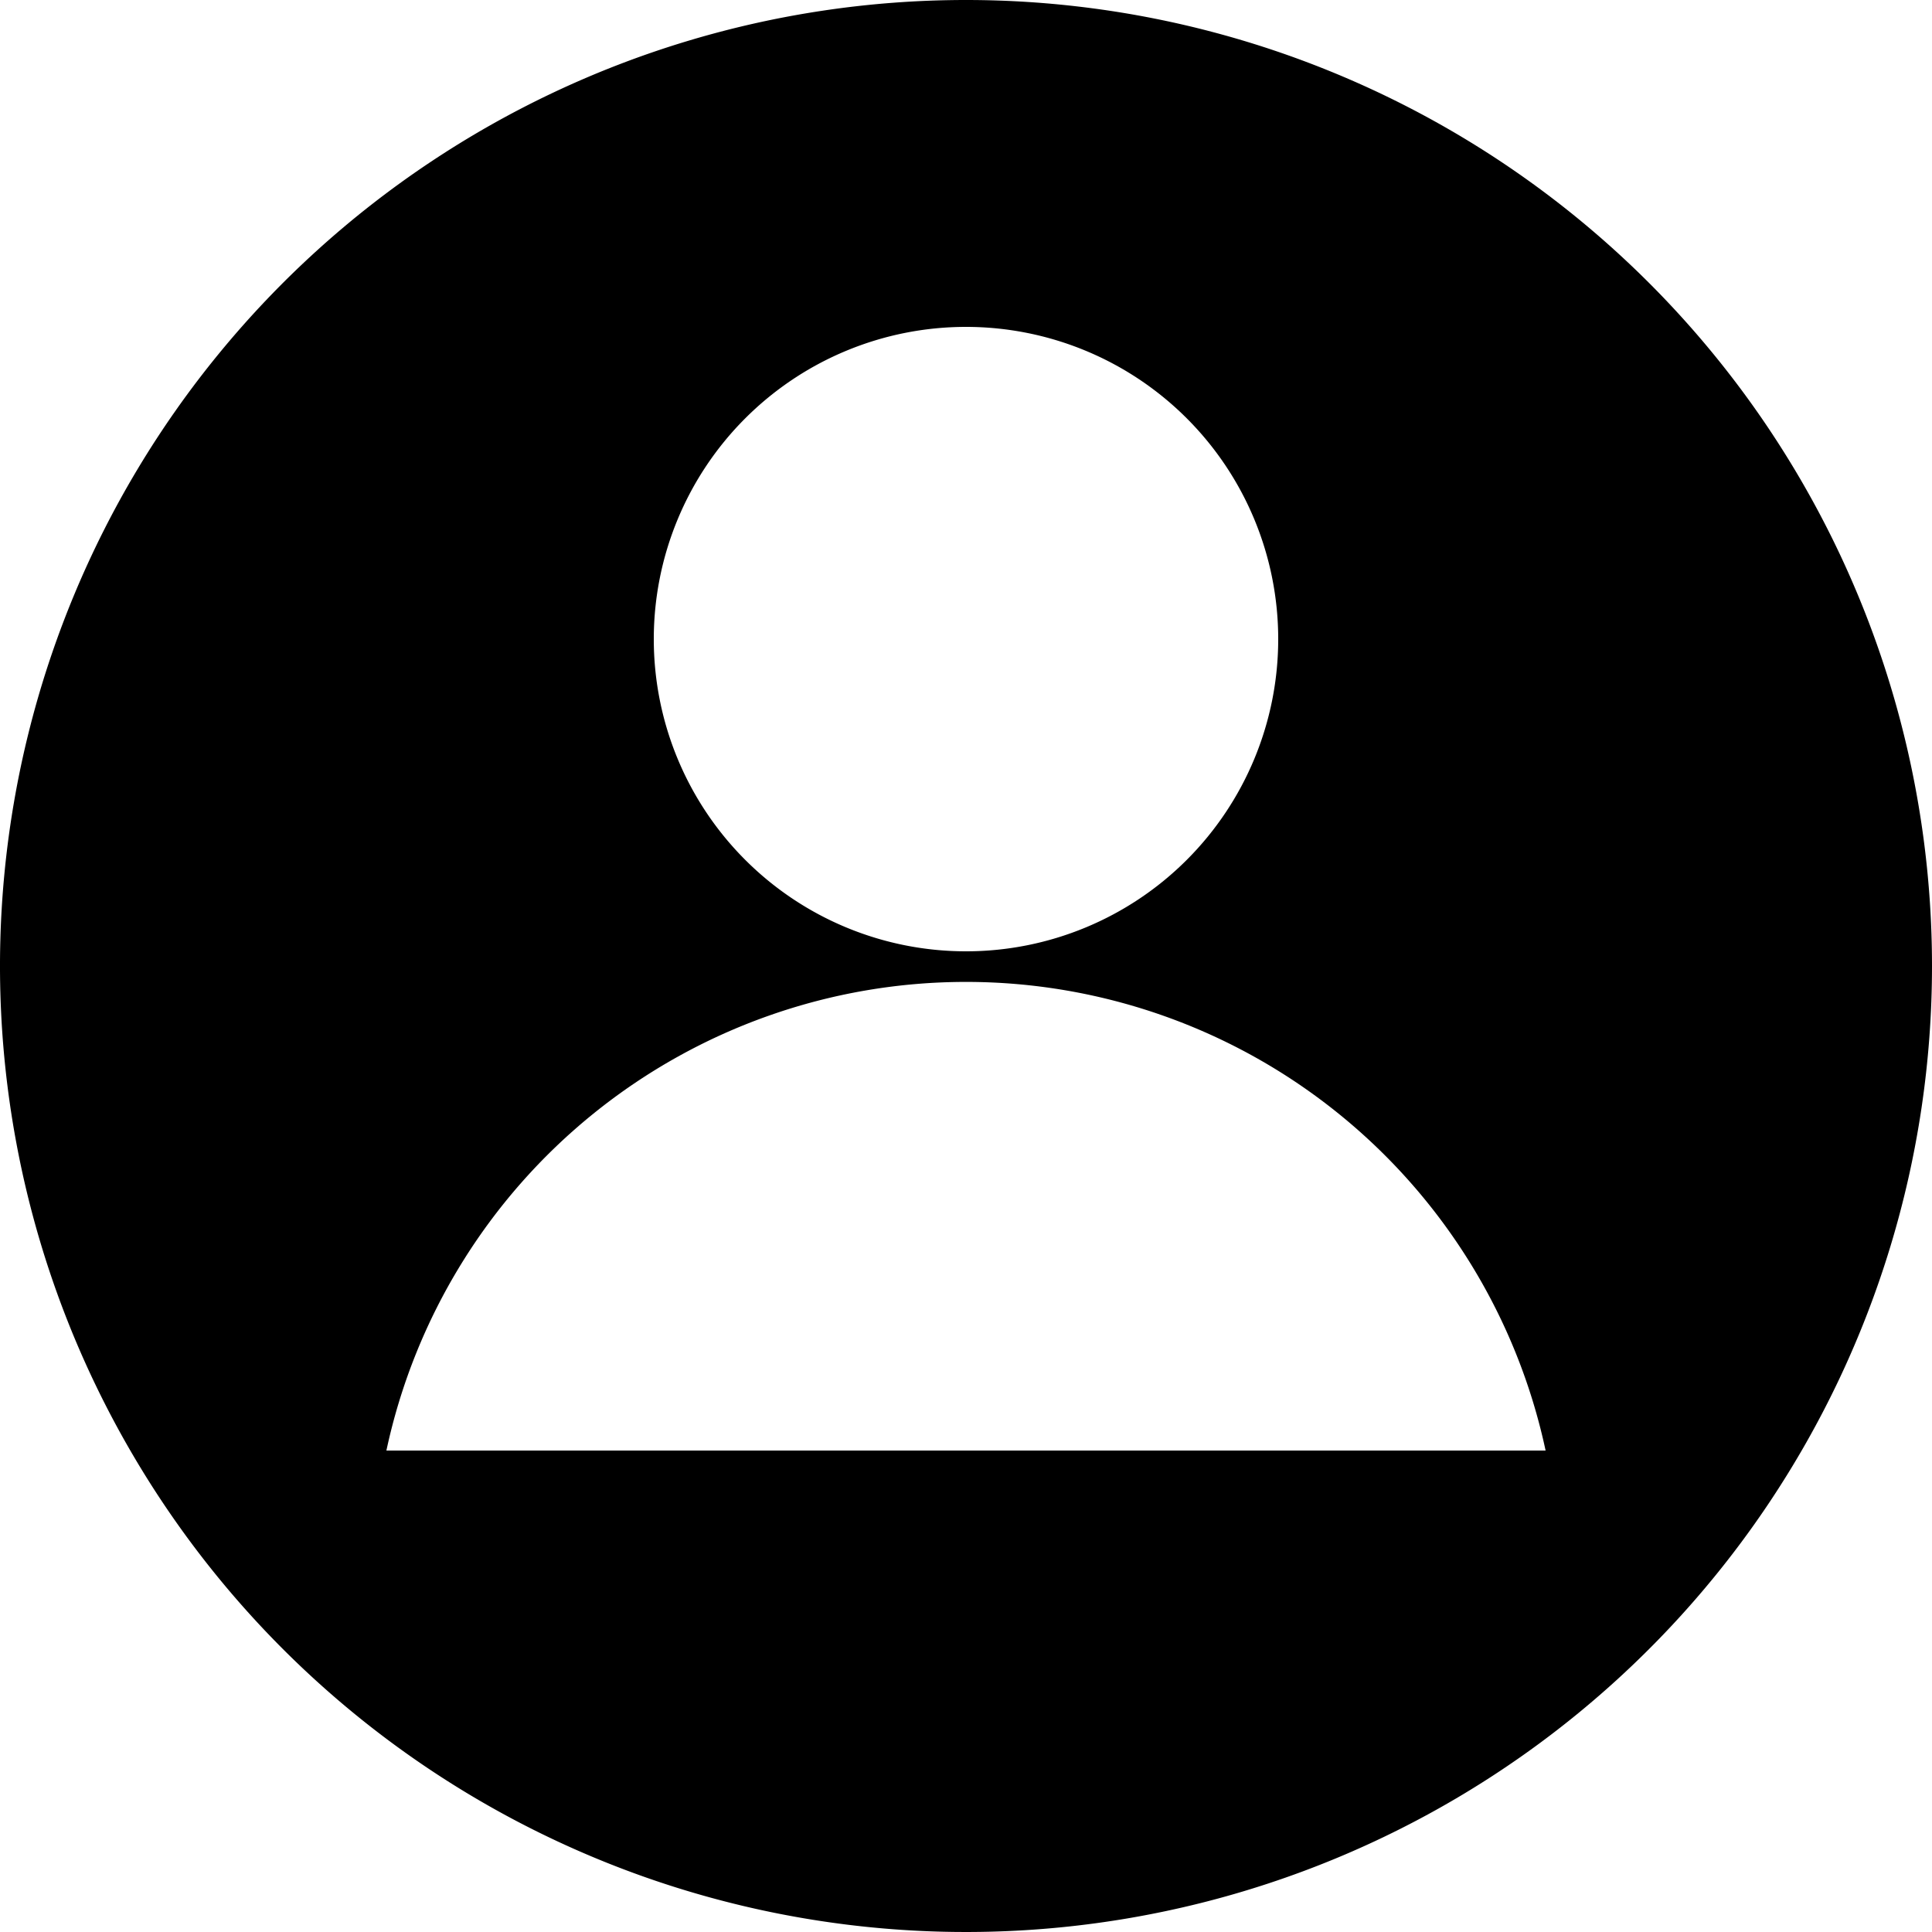 <svg id="图层_1" data-name="图层 1" xmlns="http://www.w3.org/2000/svg" viewBox="0 0 50 50"><title>画板 1 副本 8</title><path d="M25,0A25,25,0,1,0,50,25,25,25,0,0,0,25,0Zm0,8.46a8.08,8.08,0,1,1-8.08,8.08A8.08,8.08,0,0,1,25,8.46ZM10,37.54a15.34,15.34,0,0,1,30,0Z"/></svg>